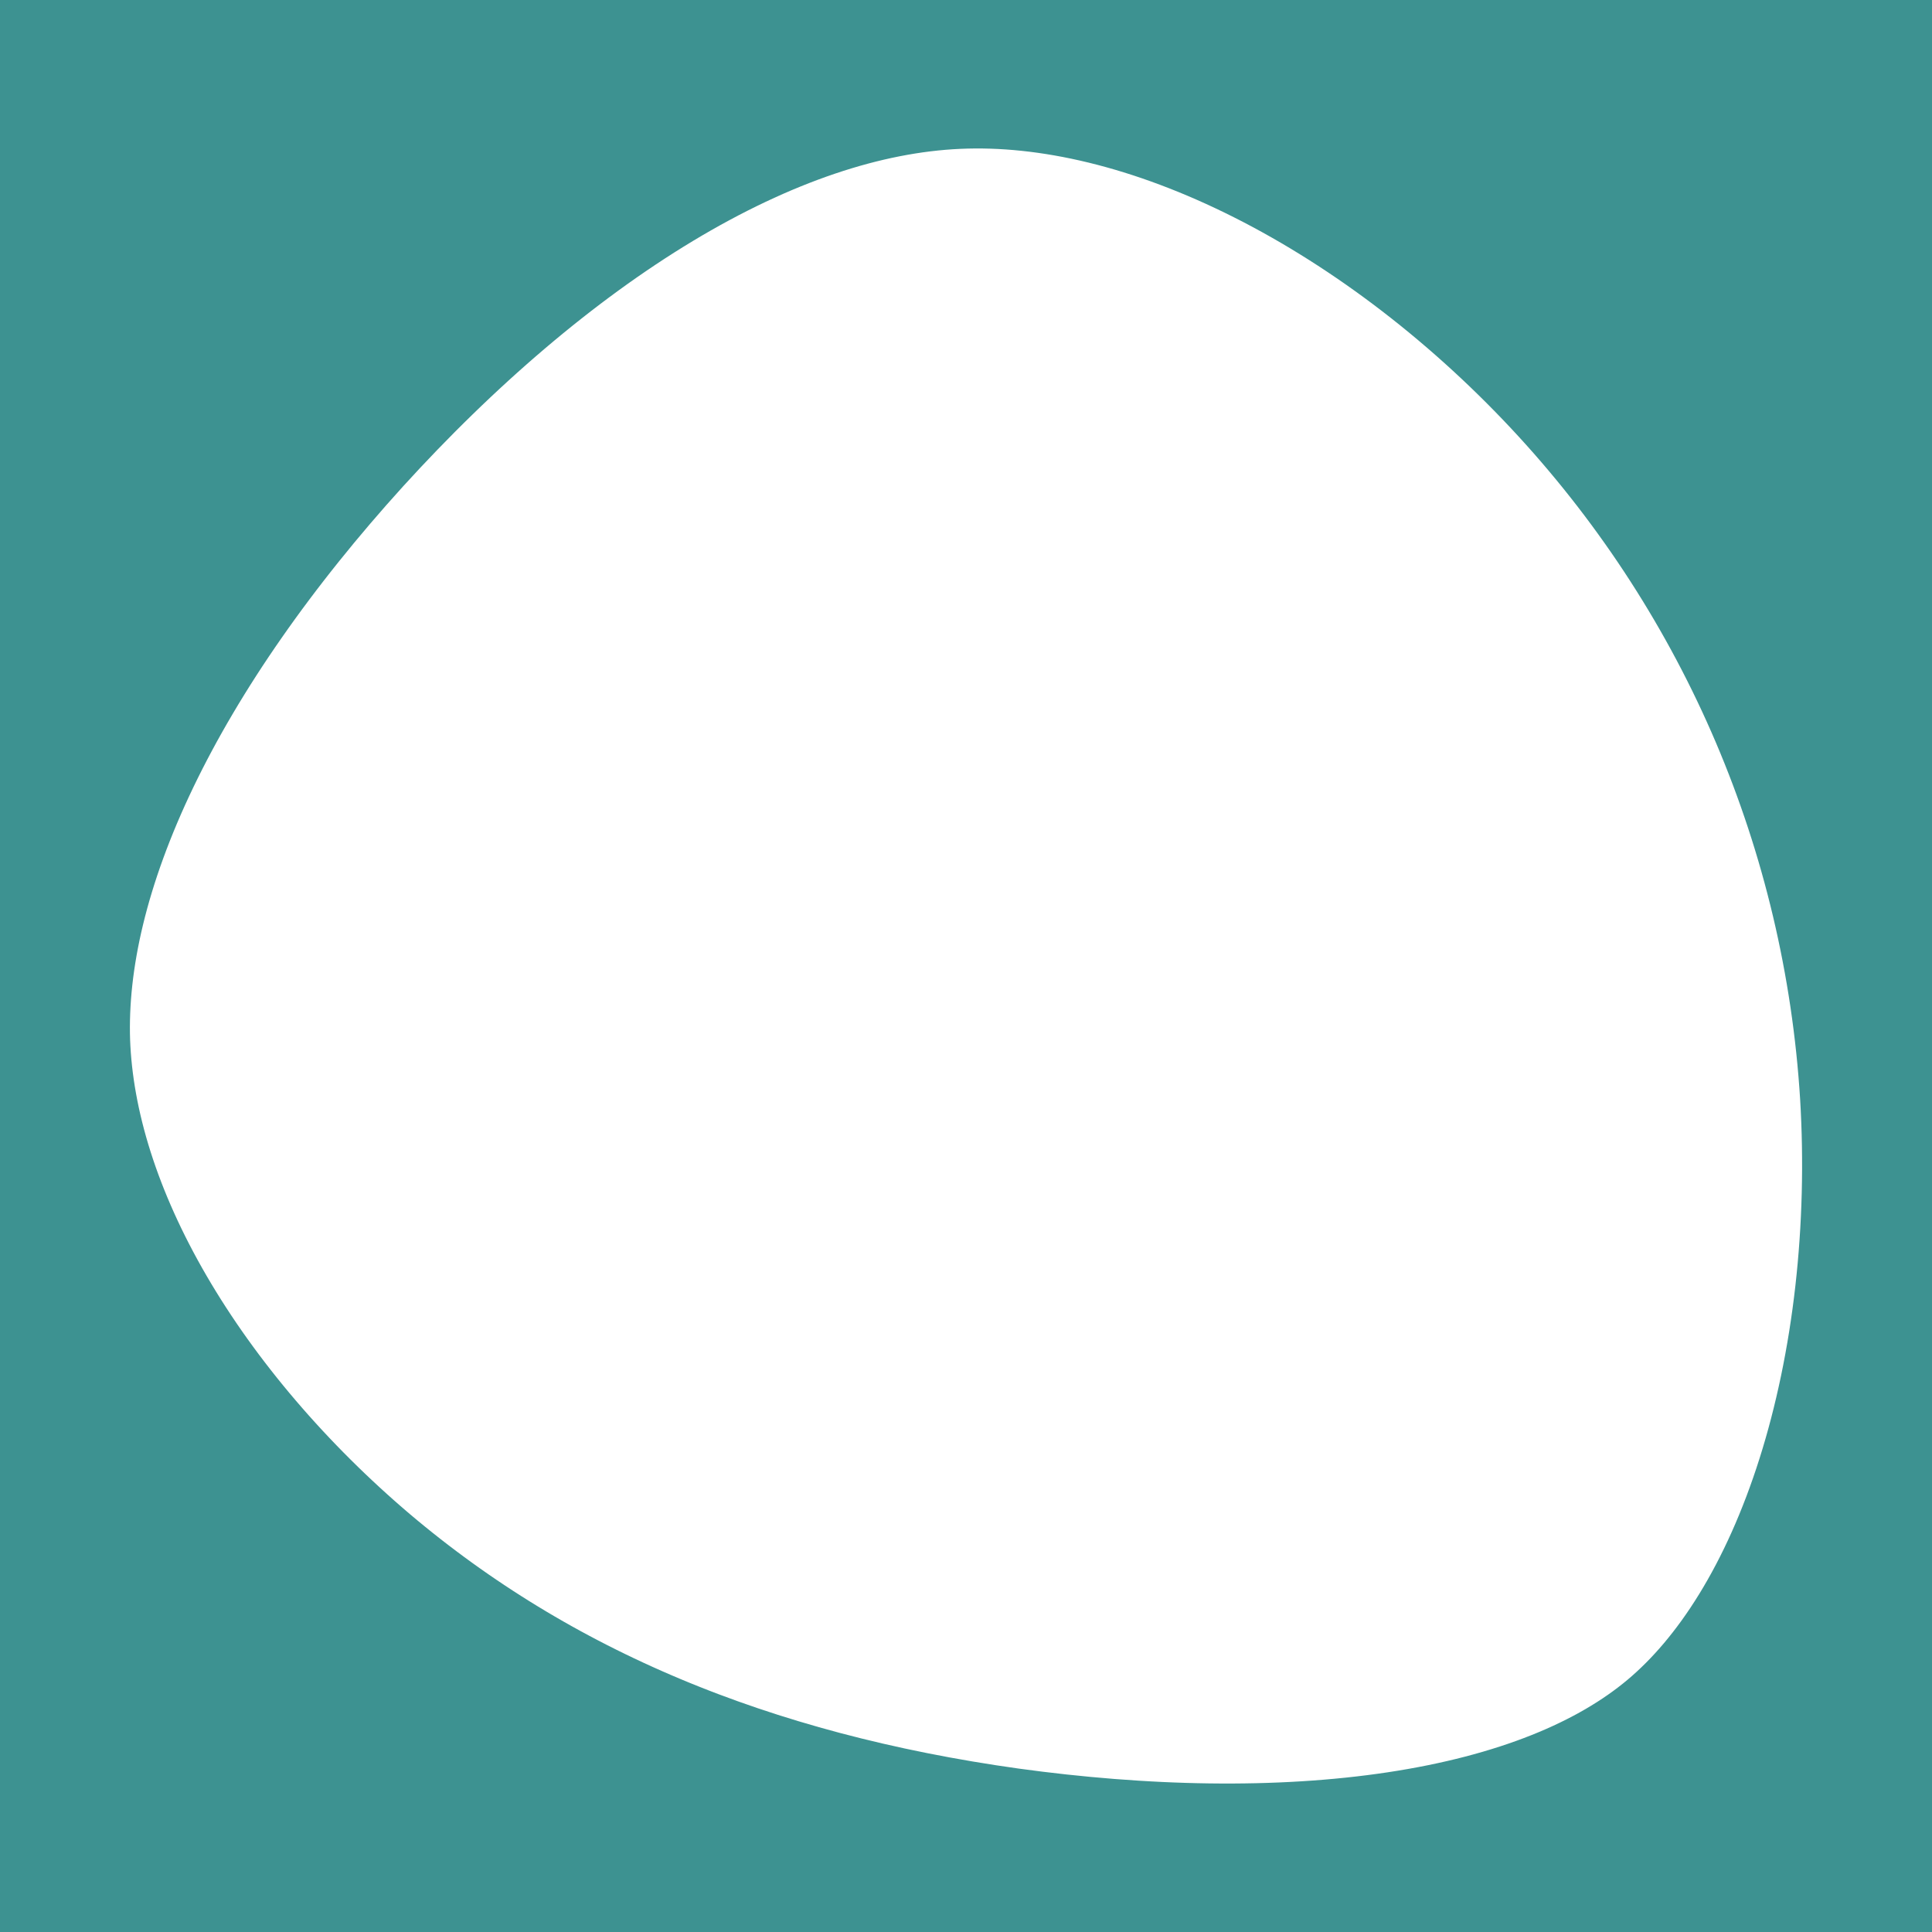 <svg id="visual" viewBox="0 0 300 300" width="300" height="300" xmlns="http://www.w3.org/2000/svg" xmlns:xlink="http://www.w3.org/1999/xlink" version="1.1"><g transform="translate(144.931 164.562)"><path d="M127.3 -130.3C160.8 -93.8 180.9 -46.9 184 3.1C187 53 173.1 106.1 139.6 134.2C106.1 162.3 53 165.5 6.5 159.1C-40.1 152.6 -80.1 136.4 -113.3 108.3C-146.5 80.1 -172.7 40.1 -174.2 -1.4C-175.6 -42.9 -152.1 -85.8 -119 -122.3C-85.8 -158.8 -42.9 -188.9 2 -190.9C46.9 -192.9 93.8 -166.8 127.3 -130.3" fill="none" stroke="#3d9291" stroke-width="99"></path></g></svg>